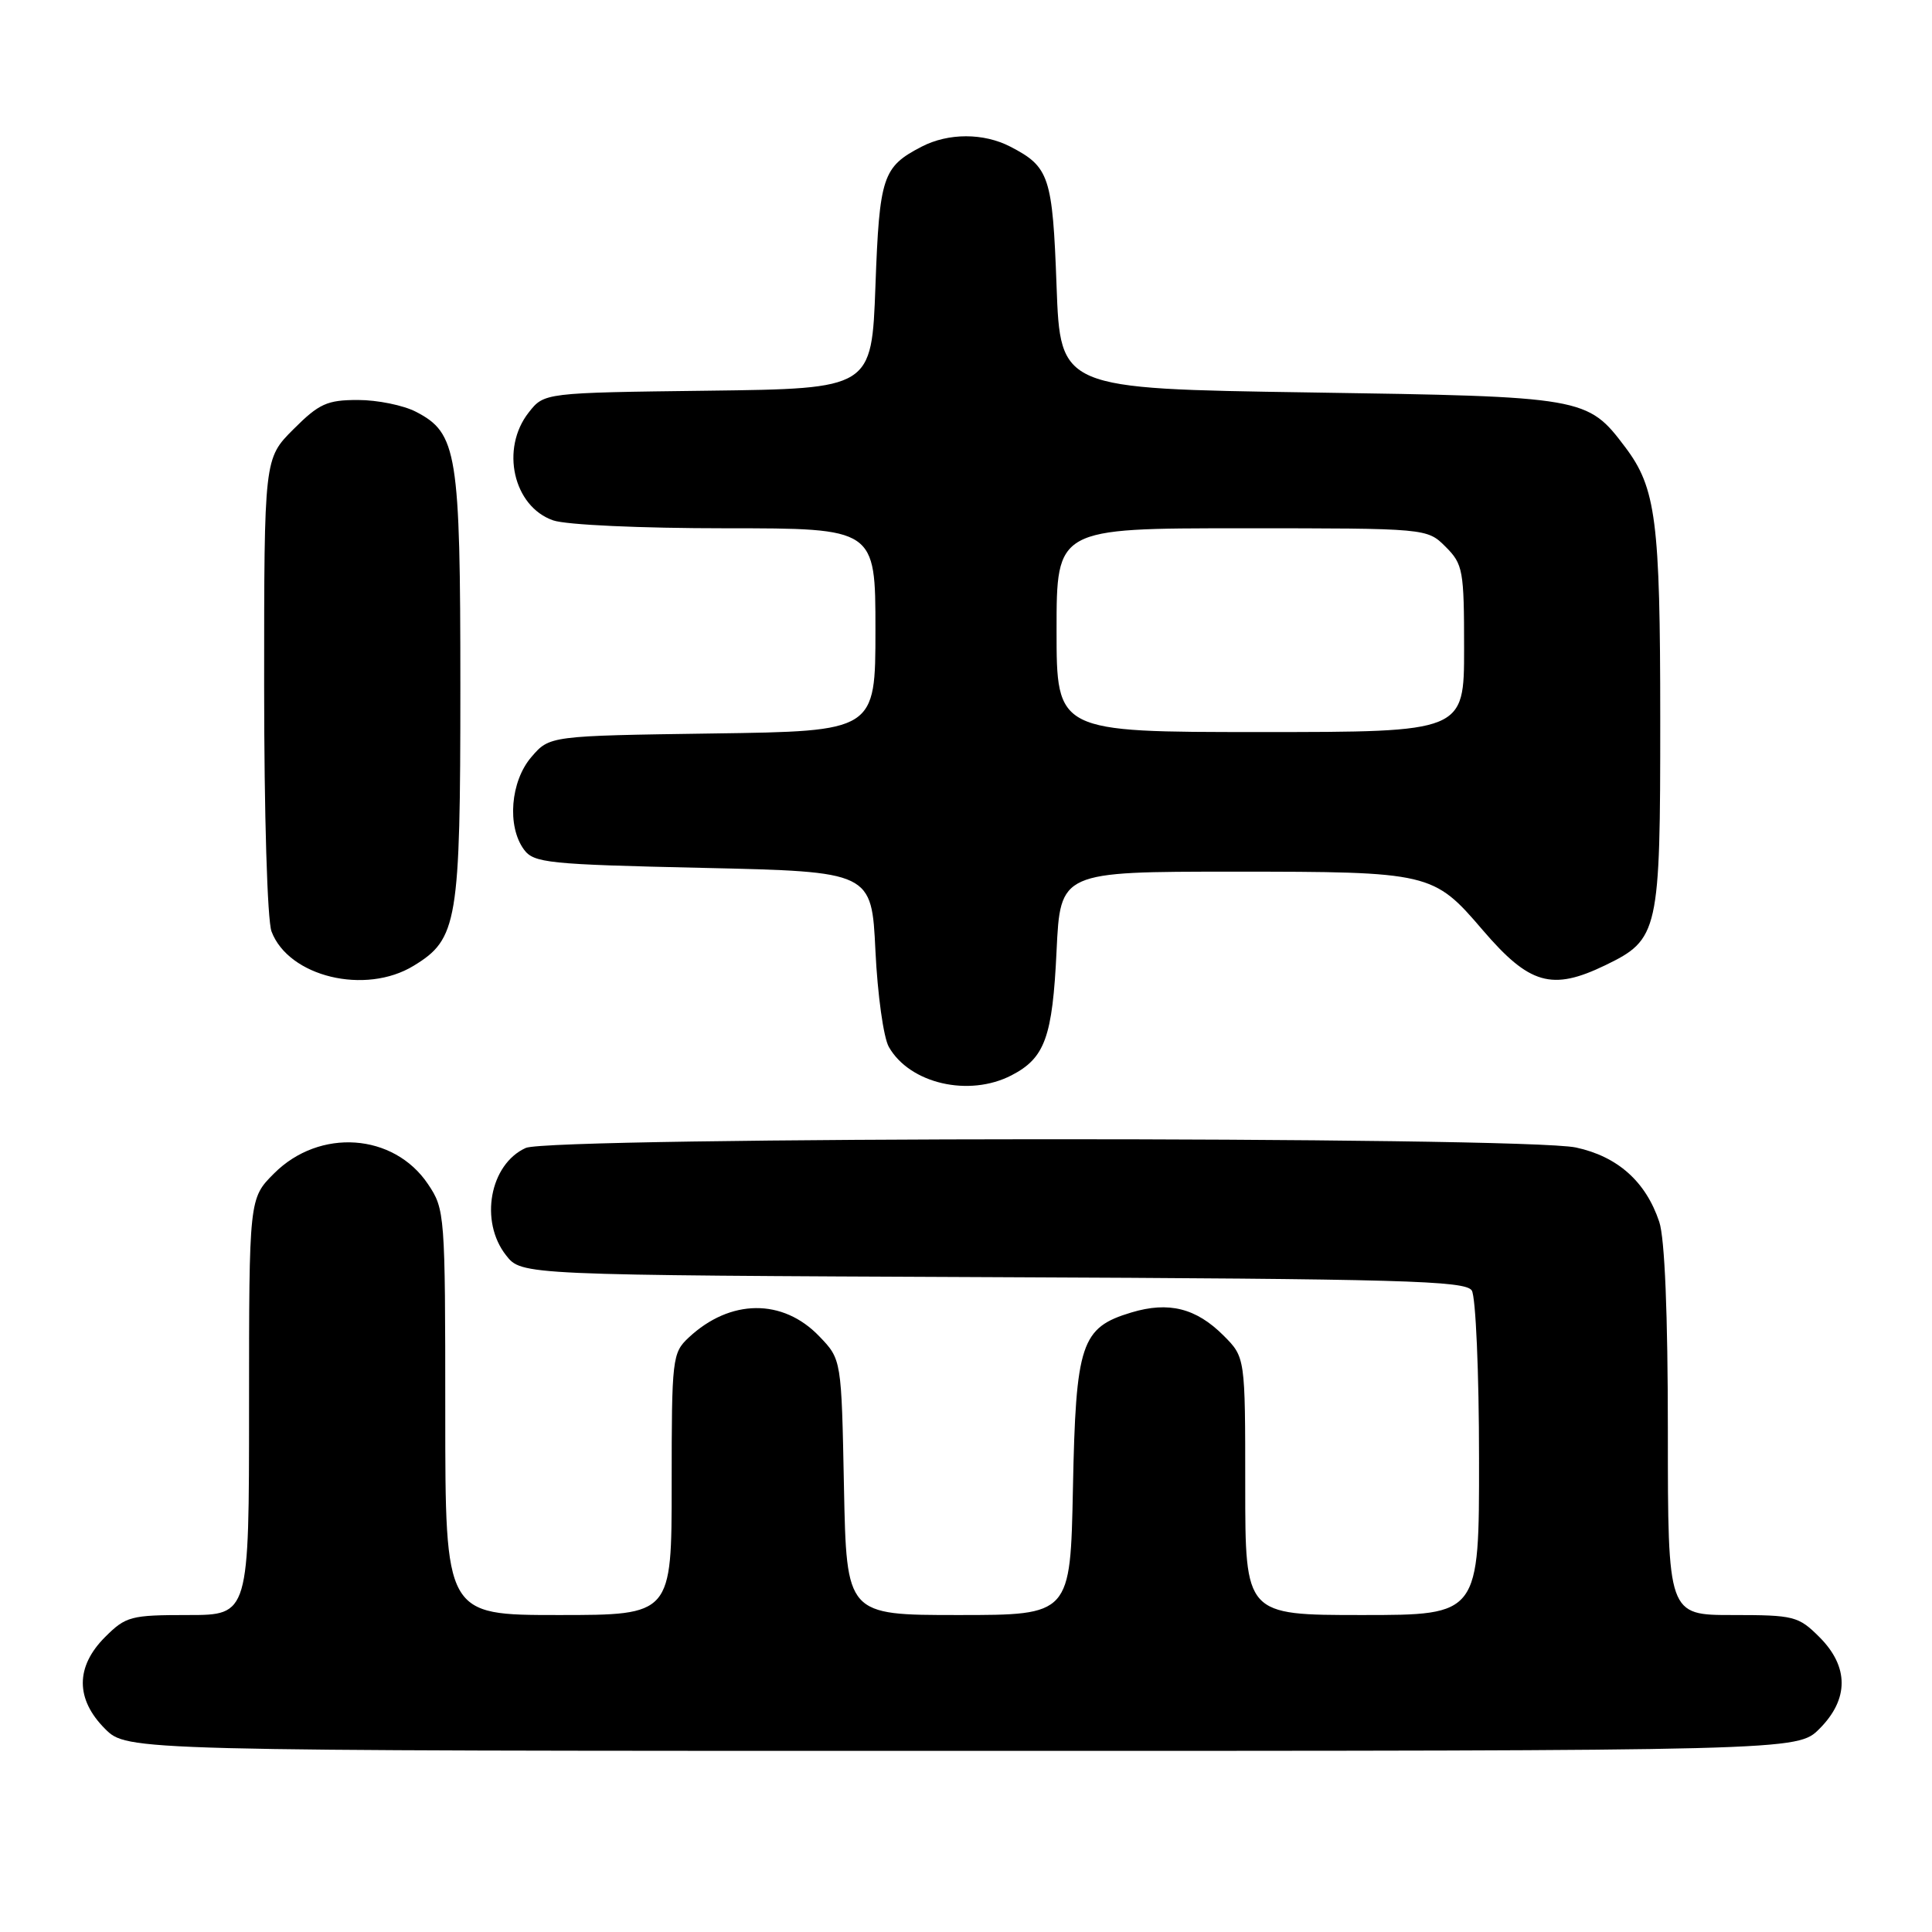<?xml version="1.0" encoding="UTF-8" standalone="no"?>
<!DOCTYPE svg PUBLIC "-//W3C//DTD SVG 1.1//EN" "http://www.w3.org/Graphics/SVG/1.1/DTD/svg11.dtd" >
<svg xmlns="http://www.w3.org/2000/svg" xmlns:xlink="http://www.w3.org/1999/xlink" version="1.1" viewBox="0 0 256 256">
 <g >
 <path fill="currentColor"
d=" M 241.08 229.08 C 245.01 225.15 245.01 220.85 241.08 216.92 C 238.30 214.15 237.72 214.00 229.58 214.00 C 221.00 214.00 221.00 214.00 221.00 189.65 C 221.00 174.13 220.59 164.07 219.86 161.90 C 218.08 156.57 214.35 153.24 208.82 152.05 C 201.82 150.55 72.96 150.61 69.66 152.11 C 64.89 154.28 63.51 161.84 67.06 166.34 C 69.11 168.96 69.11 168.96 131.59 169.23 C 185.84 169.46 194.20 169.70 195.02 171.00 C 195.54 171.82 195.98 181.84 195.98 193.25 C 196.00 214.00 196.00 214.00 180.50 214.00 C 165.00 214.00 165.00 214.00 165.00 196.92 C 165.00 179.85 165.00 179.85 162.13 176.97 C 158.49 173.33 154.86 172.42 149.91 173.91 C 143.24 175.91 142.55 178.00 142.17 197.20 C 141.83 214.00 141.83 214.00 127.00 214.00 C 112.17 214.00 112.17 214.00 111.83 197.06 C 111.50 180.13 111.50 180.13 108.57 177.08 C 103.73 172.02 96.75 172.09 91.25 177.24 C 89.08 179.27 89.00 180.00 89.00 196.67 C 89.00 214.00 89.00 214.00 74.00 214.00 C 59.00 214.00 59.00 214.00 59.00 187.15 C 59.00 160.83 58.95 160.23 56.71 156.90 C 52.17 150.14 42.34 149.46 36.32 155.48 C 33.00 158.80 33.00 158.80 33.00 186.40 C 33.00 214.00 33.00 214.00 24.92 214.00 C 17.33 214.00 16.67 214.17 13.92 216.92 C 9.99 220.85 9.99 225.15 13.92 229.08 C 16.85 232.00 16.85 232.00 127.50 232.00 C 238.15 232.00 238.15 232.00 241.08 229.08 Z  M 134.02 142.49 C 138.46 140.20 139.46 137.44 140.00 126.00 C 140.50 115.50 140.50 115.50 163.50 115.50 C 189.49 115.50 189.94 115.61 196.45 123.22 C 202.66 130.47 205.63 131.32 212.71 127.90 C 219.79 124.47 220.00 123.53 219.99 95.30 C 219.99 68.97 219.43 64.66 215.35 59.25 C 210.34 52.61 209.99 52.55 173.50 52.00 C 140.50 51.50 140.50 51.50 140.00 37.90 C 139.47 23.37 139.05 22.11 133.87 19.43 C 130.33 17.60 125.67 17.60 122.13 19.43 C 116.95 22.11 116.53 23.37 116.00 37.90 C 115.50 51.50 115.50 51.50 93.81 51.77 C 72.11 52.04 72.11 52.04 70.06 54.65 C 66.28 59.45 68.01 67.11 73.29 68.95 C 75.00 69.55 84.87 70.00 96.15 70.00 C 116.00 70.00 116.00 70.00 116.00 83.44 C 116.00 96.89 116.00 96.89 94.41 97.19 C 72.82 97.50 72.82 97.50 70.41 100.31 C 67.64 103.53 67.16 109.47 69.42 112.56 C 70.73 114.35 72.54 114.54 93.17 115.00 C 115.50 115.50 115.50 115.50 116.00 126.00 C 116.28 131.78 117.07 137.50 117.78 138.73 C 120.55 143.59 128.39 145.40 134.02 142.49 Z  M 54.81 127.97 C 60.63 124.43 61.00 122.22 61.00 91.00 C 61.00 59.99 60.58 57.39 55.13 54.57 C 53.46 53.70 50.00 53.00 47.43 53.00 C 43.34 53.00 42.28 53.48 38.88 56.88 C 35.00 60.76 35.00 60.76 35.00 90.82 C 35.00 107.92 35.42 121.97 35.98 123.43 C 38.25 129.43 48.41 131.88 54.81 127.97 Z  M 140.00 83.50 C 140.00 70.00 140.00 70.00 164.55 70.00 C 189.09 70.00 189.09 70.00 191.55 72.45 C 193.86 74.76 194.00 75.56 194.00 85.95 C 194.00 97.00 194.00 97.00 167.00 97.00 C 140.00 97.00 140.00 97.00 140.00 83.50 Z "/>
</g>
</svg>